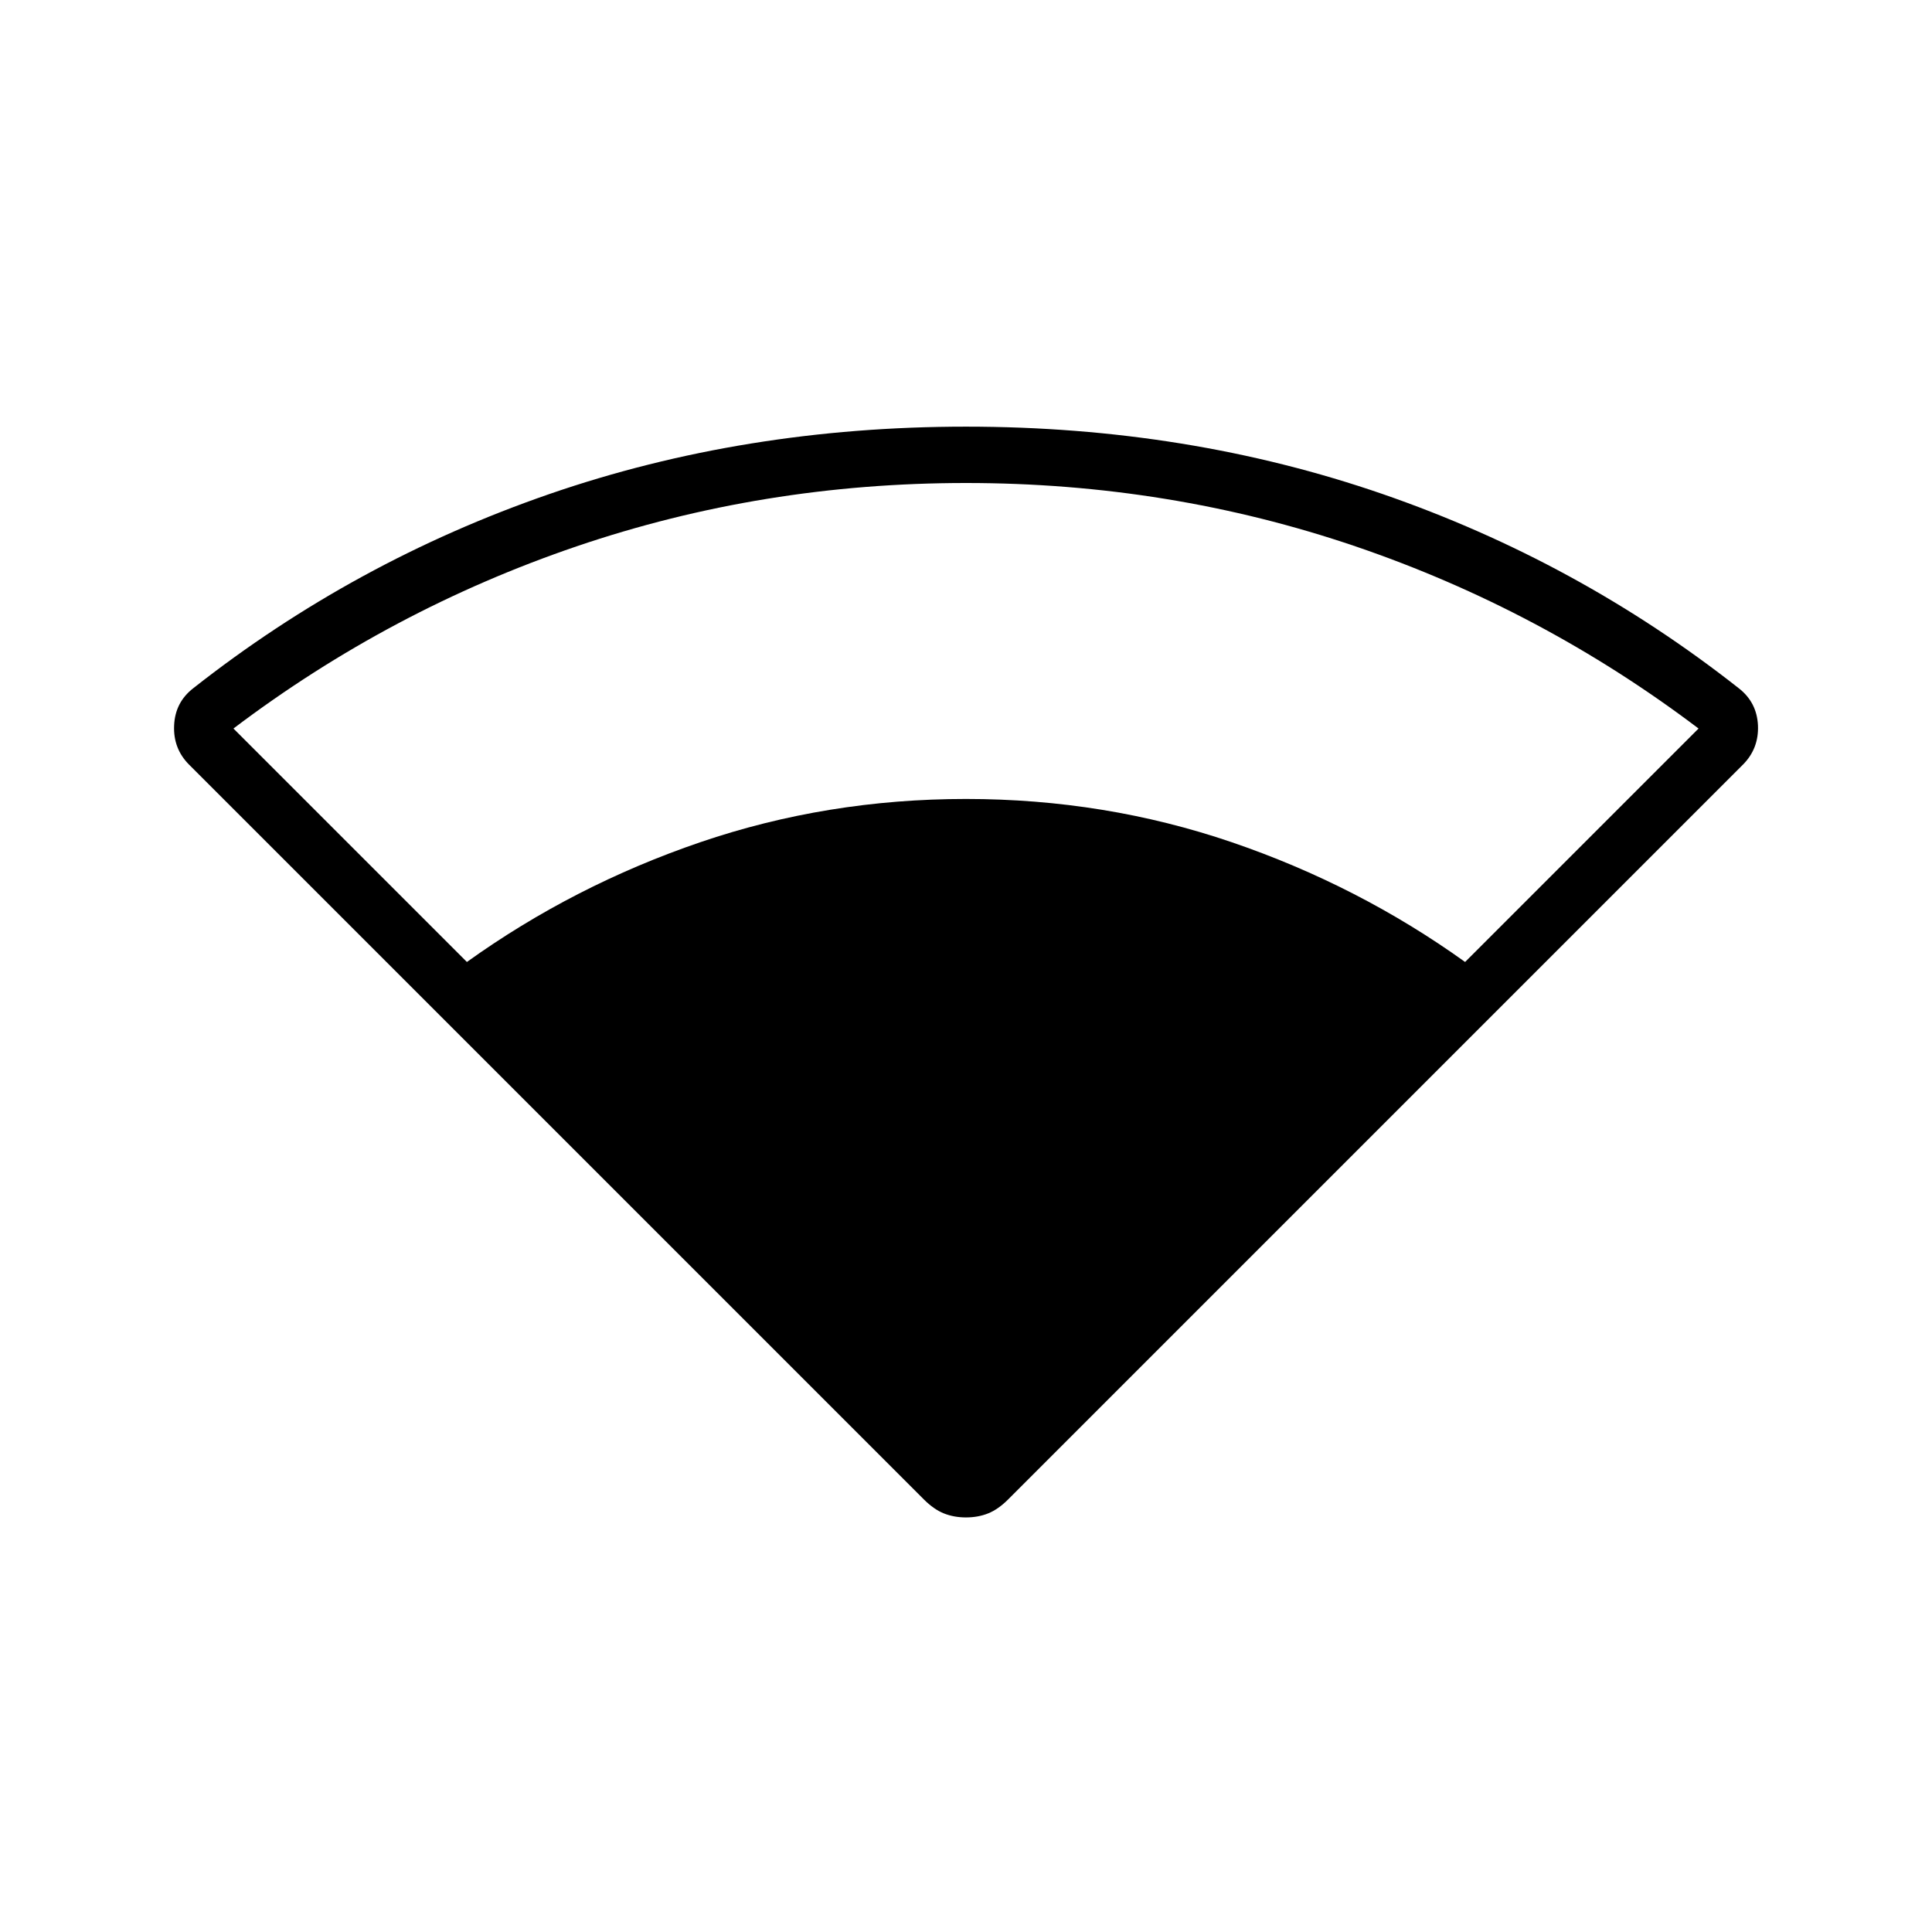 <svg xmlns="http://www.w3.org/2000/svg" height="24" width="24"><path d="M5.8 11.95q1.325-.95 2.9-1.488 1.575-.537 3.3-.537 1.725 0 3.3.537 1.575.538 2.9 1.488l2.9-2.9q-1.95-1.475-4.262-2.263Q14.525 6 12 6t-4.838.787Q4.85 7.575 2.9 9.05Zm6.2 6.9q-.15 0-.275-.05-.125-.05-.25-.175L2.35 9.5q-.2-.2-.187-.488.012-.287.237-.462 2-1.575 4.425-2.413Q9.25 5.3 12 5.3t5.175.837Q19.6 6.975 21.6 8.55q.225.175.238.462.012.288-.188.488l-9.125 9.125q-.125.125-.25.175-.125.05-.275.05Z"/></svg>